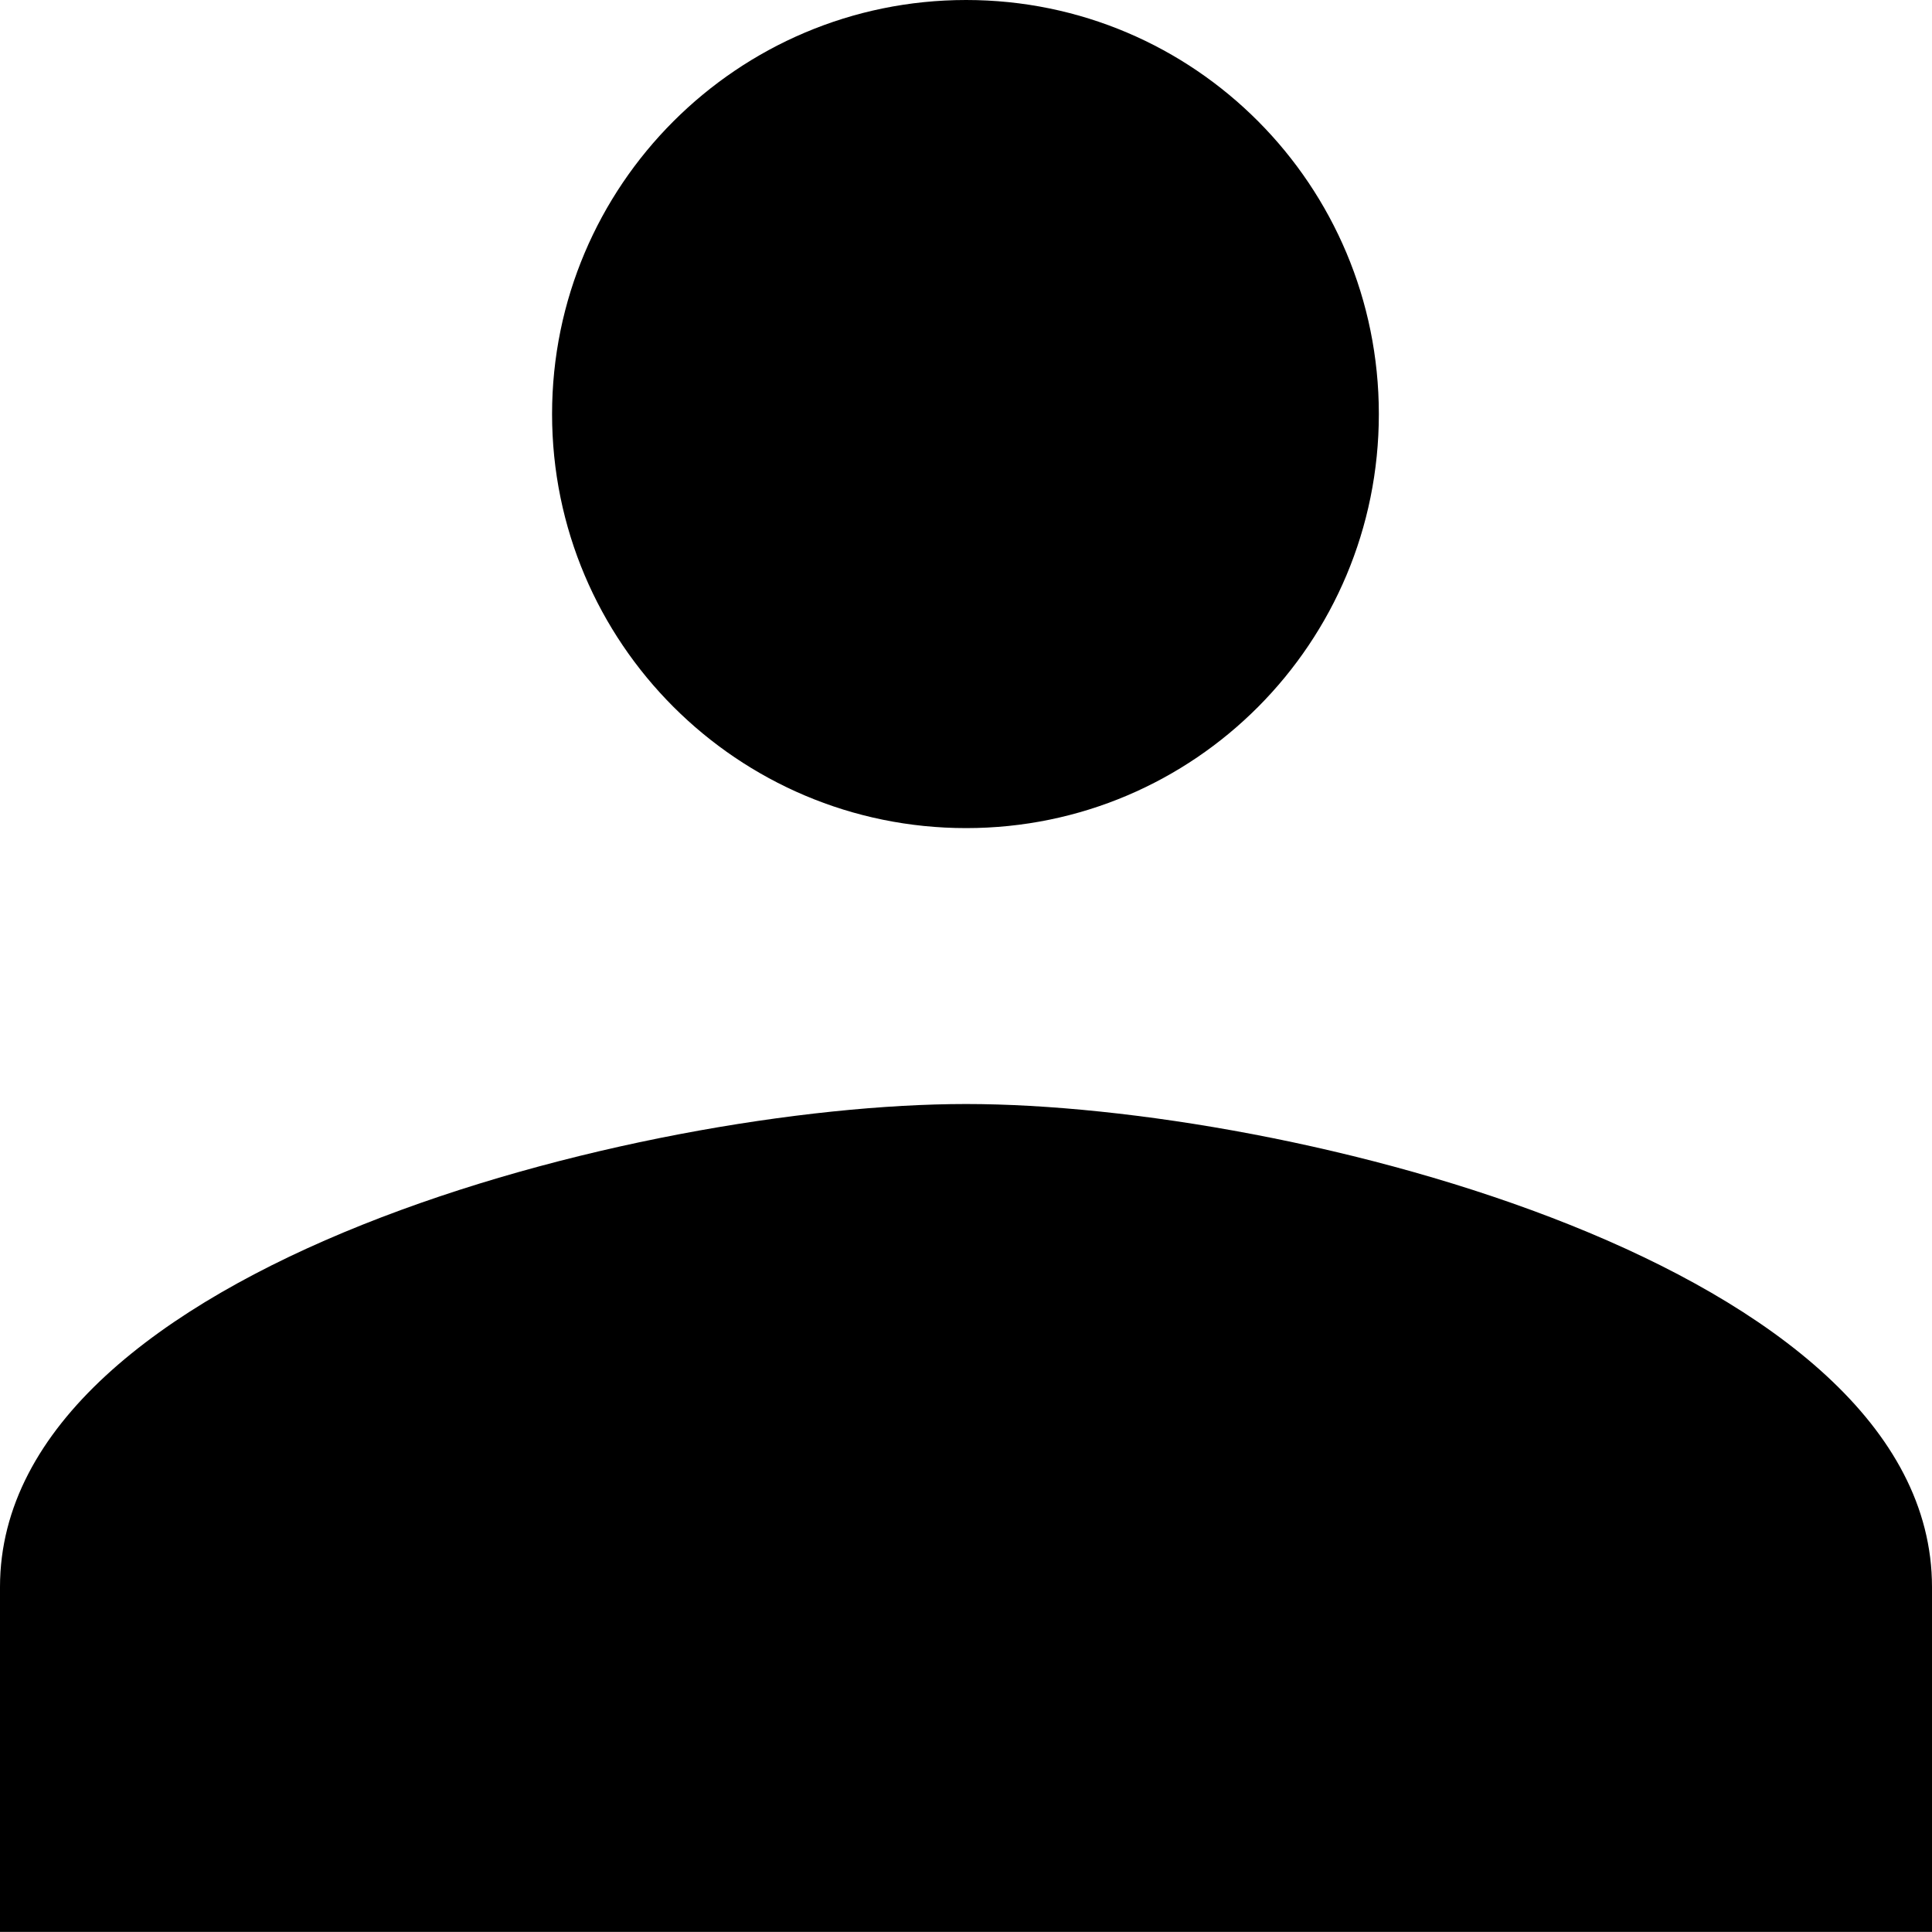 <?xml version="1.0" encoding="UTF-8" standalone="no"?>
<svg width="16px" height="16px" viewBox="0 0 16 16" version="1.1" xmlns="http://www.w3.org/2000/svg" xmlns:xlink="http://www.w3.org/1999/xlink">
    <!-- Generator: Sketch 40.3 (33839) - http://www.bohemiancoding.com/sketch -->
    <title>Fill 8</title>
    <desc>Created with Sketch.</desc>
    <defs></defs>
    <g id="Page-1" stroke="none" stroke-width="1" fill="none" fill-rule="evenodd">
        <g id="HOME-Copy" transform="translate(-70, -349)" fill="#000000">
            <path d="M70,362.143 L70,364.999 L86,364.999 L86,362.143 C86,359.477 80.668,358.143 78.001,358.143 C75.334,358.143 70,359.477 70,362.143 Z M78.001,349 C76.108,349 74.572,350.537 74.572,352.429 C74.572,354.322 76.108,355.858 78.001,355.858 C79.894,355.858 81.419,354.322 81.419,352.429 C81.419,350.537 79.894,349 78.001,349" id="Fill-8"></path>
        </g>
    </g>
</svg>